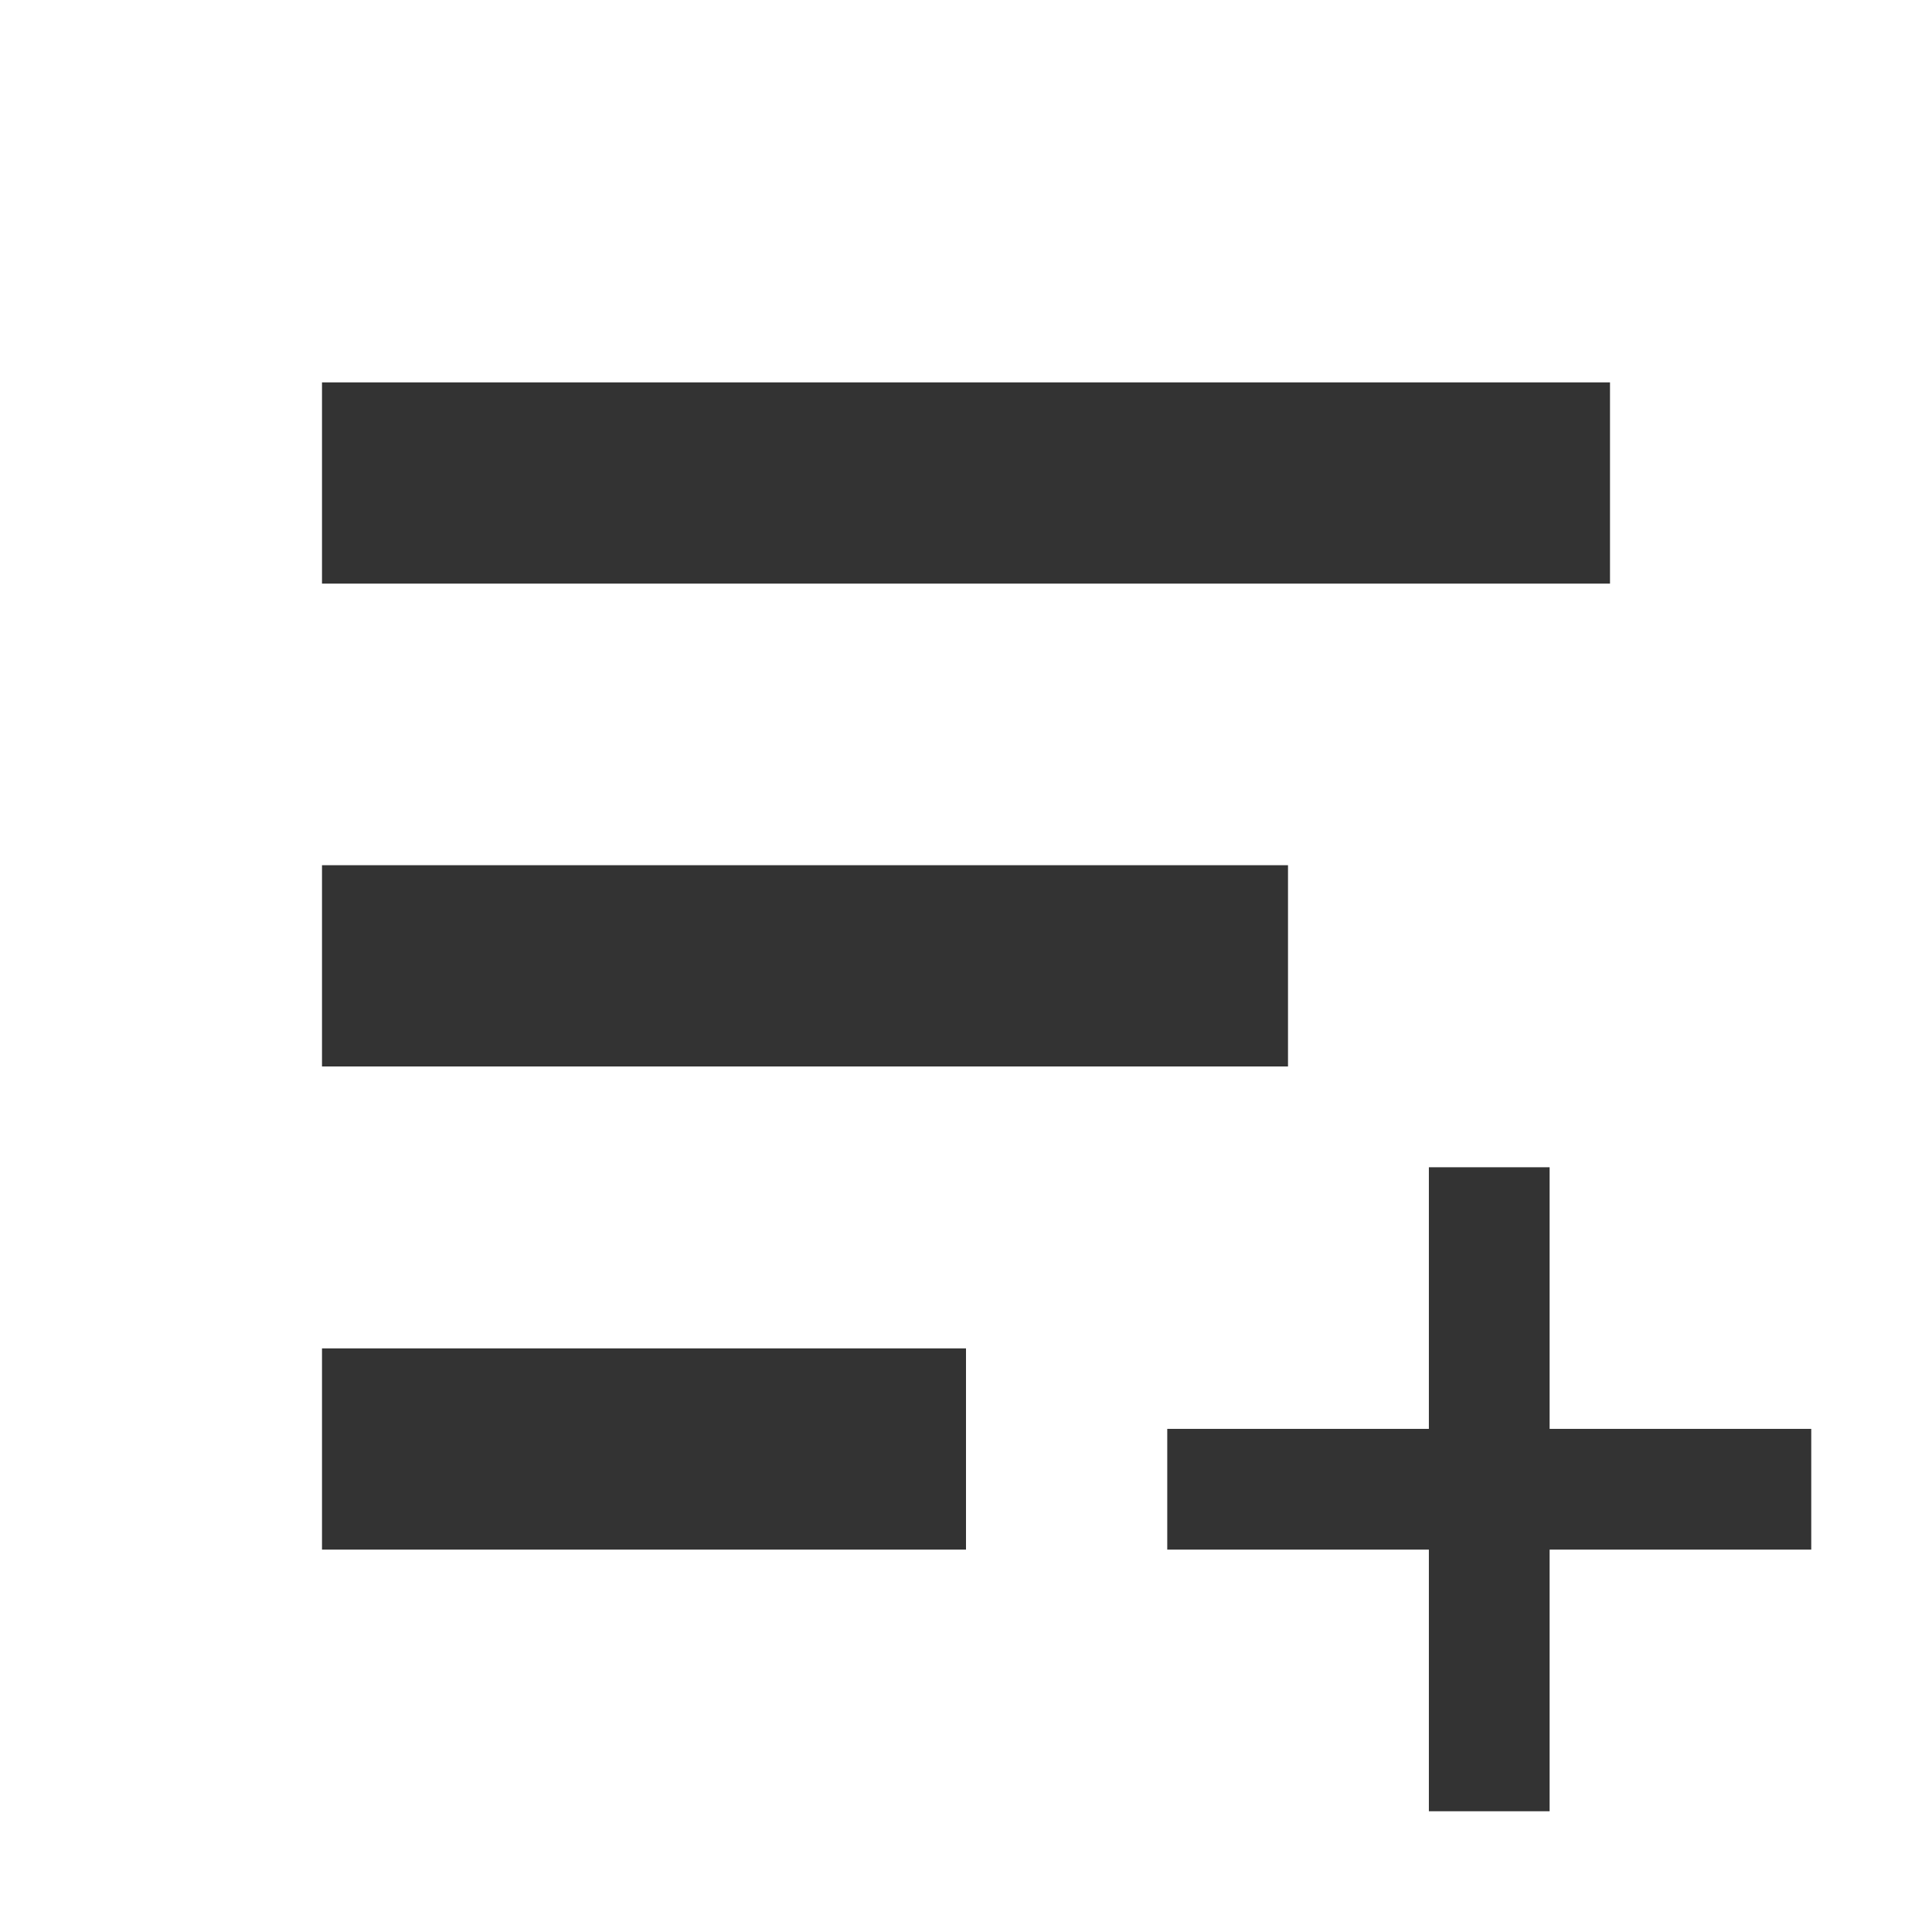<?xml version="1.0" encoding="UTF-8"?>
<svg width="24px" height="24px" viewBox="0 0 24 24" version="1.1" xmlns="http://www.w3.org/2000/svg" xmlns:xlink="http://www.w3.org/1999/xlink">
    <!-- Generator: Sketch 54.1 (76490) - https://sketchapp.com -->
    <title>basics/icon/common/filter-apply</title>
    <desc>Created with Sketch.</desc>
    <g id="basics/icon/common/filter-apply" stroke="none" stroke-width="1" fill="none" fill-rule="evenodd">
        <g id="@icon/common/filters">
            <rect id="Rectangle" x="0" y="0" width="24" height="24"></rect>
            <g id="fill" transform="translate(4, 4.75)" fill="#333333" fill-rule="nonzero">
                <path d="M13.75,13 L13.75,9.75 L15.25,9.75 L15.25,13 L18.5,13 L18.5,14.5 L15.25,14.5 L15.25,17.75 L13.75,17.75 L13.75,14.5 L10.5,14.5 L10.5,13 L13.75,13 Z M0,2.5 L0,0 L16,0 L16,2.5 L0,2.5 Z M0,8.498 L0,5.998 L12,5.998 L12,8.498 L0,8.498 Z M0,14.5 L0,12 L8,12 L8,14.5 L0,14.5 Z" id="Combined-Shape"></path>
            </g>
        </g>
    </g>
</svg>